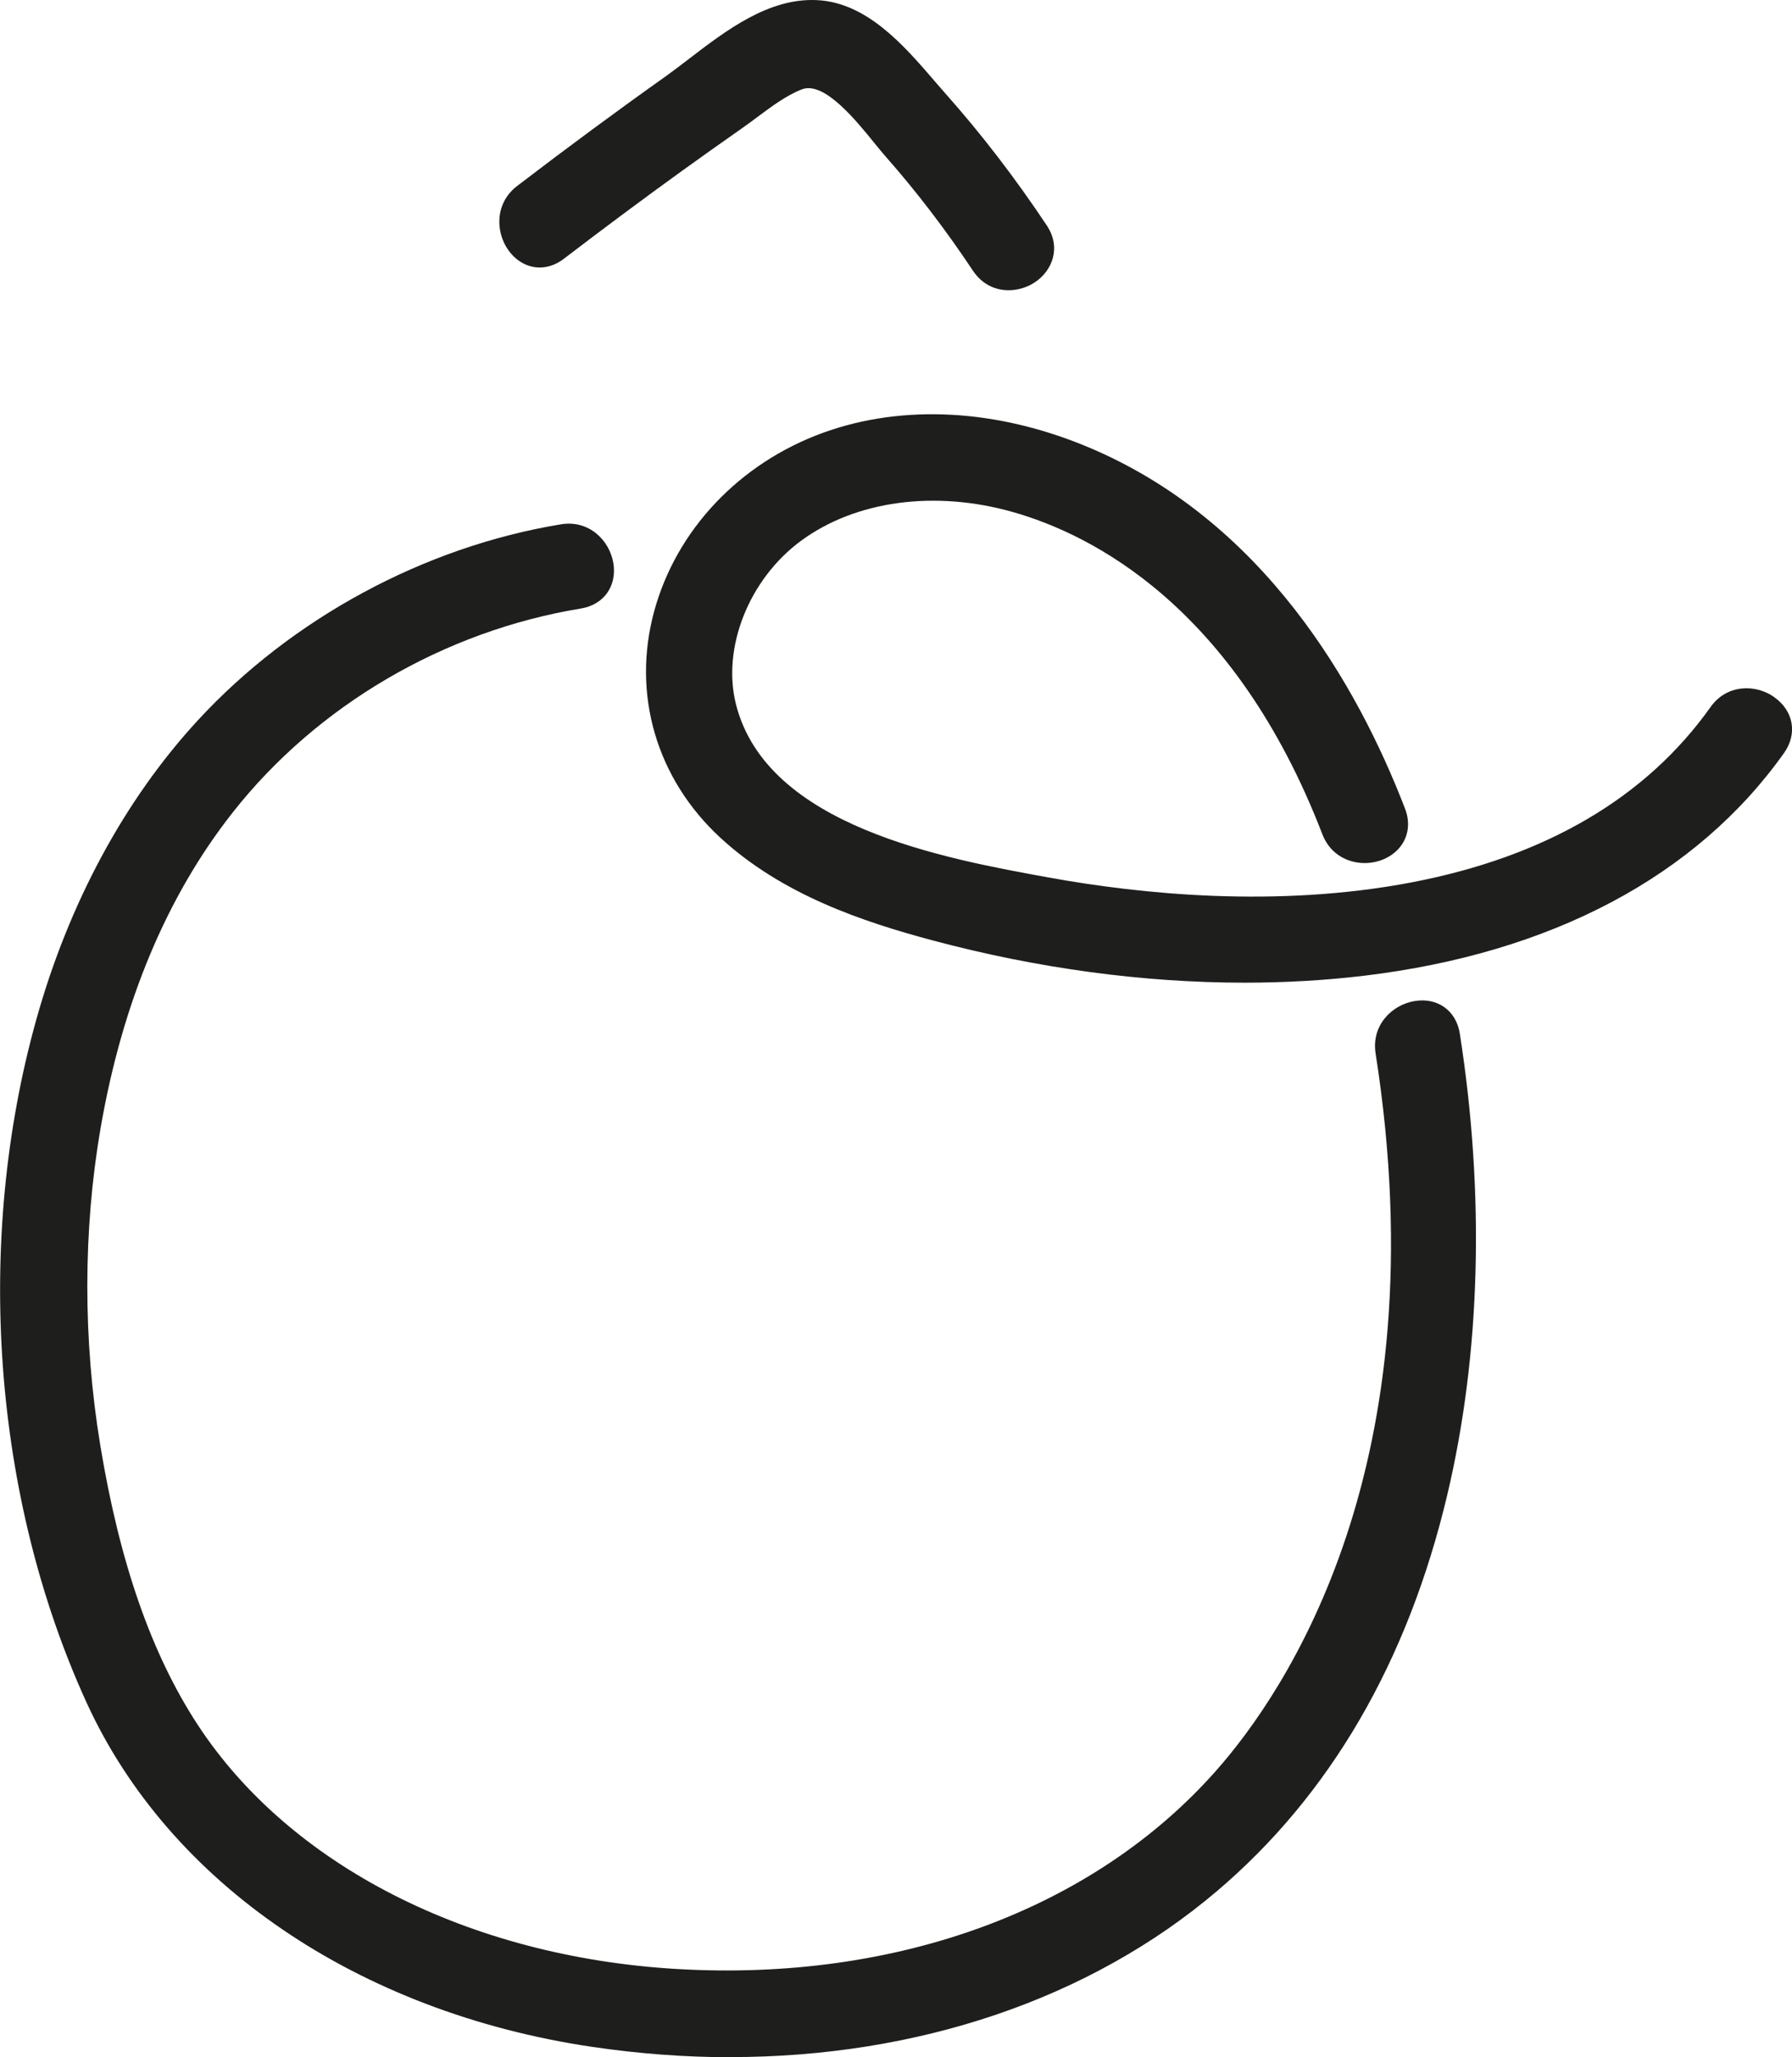 <?xml version="1.0" encoding="UTF-8"?>
<svg id="Calque_2" data-name="Calque 2" xmlns="http://www.w3.org/2000/svg" viewBox="0 0 315.19 361.73">
  <defs>
    <style>
      .cls-1 {
        fill: #1e1f1d;
      }
    </style>
  </defs>
  <g id="ACSENT">
    <g id="_Ô" data-name="Ô">
      <path class="cls-1" d="M312.08,122.59c-3.26-2.32-8.35-2.3-11.21,1.73-11.33,15.96-29.02,26.33-52.58,30.84-23.79,4.55-47.79,2.05-63.74-.84-18.53-3.36-49.55-8.99-55.07-30.34-2.58-9.99,2.23-22.14,11.43-28.9,9.6-7.05,23.54-8.94,37.28-5.03,13.66,3.88,38.9,16.41,54.4,56.66,1.04,2.7,3.26,4.5,6.11,4.95,2.89,.46,5.85-.61,7.54-2.7,1.5-1.86,1.83-4.33,.89-6.76-8.43-21.88-24.94-50.66-55.73-63.57-16.05-6.73-32.62-7.62-46.66-2.52-14.68,5.34-25.77,17.06-29.67,31.35-3.98,14.56,.37,29.45,11.61,39.83,10.88,10.04,25.04,14.79,37.45,18.1,18.41,4.91,37.01,7.41,54.78,7.41,7.19,0,14.24-.41,21.08-1.23,32.9-3.96,58.42-17.5,73.8-39.16,2.39-3.36,1.69-7.39-1.7-9.8Z"/>
      <path class="cls-1" d="M128.46,361.73c32.89,0,63.19-10.17,85.57-29.17,19.94-16.93,33.57-40.37,40.52-69.67,5.88-24.77,6.64-52.83,2.21-81.15-.63-4-3.87-6.36-7.89-5.72-4.01,.63-7.7,4.25-6.92,9.22,11.35,72.4-15.85,112.33-28.07,126.14-21.61,24.42-56.17,37.12-94.79,34.86-36.61-2.14-68.14-18.21-84.34-42.98-8.11-12.41-13.71-28.46-17.11-49.1-3.06-18.56-3.04-37.85,.05-55.77,3.81-22.07,11.61-40.74,23.2-55.47,14.83-18.87,37.18-31.96,61.3-35.92,4.01-.66,6.35-3.94,5.69-7.98-.66-3.99-4.28-7.64-9.22-6.82-24.01,3.94-47.29,16.5-63.86,34.46-12.84,13.92-22.66,32.08-28.39,52.53-10.98,39.18-7.68,84.12,8.82,120.21,14.54,31.79,47.75,54.41,88.84,60.52,8.24,1.22,16.4,1.83,24.4,1.83Z"/>
      <path class="cls-1" d="M164.27,14.12C159.01,8.02,152.47,.43,143.68,.02c-8.48-.41-15.96,5.32-22.55,10.37-1.42,1.09-2.76,2.11-4.04,3.03-8.54,6.06-17.33,12.55-26.13,19.28-2.33,1.78-3.44,4.47-3.06,7.4,.38,2.91,2.2,5.44,4.65,6.46,2.16,.9,4.57,.52,6.62-1.05,7.07-5.41,14.05-10.6,20.73-15.42,3.47-2.51,7.02-5.02,10.53-7.48,.9-.63,1.81-1.3,2.73-1.99,2.56-1.91,5.21-3.88,7.89-4.91,3.87-1.48,9.41,5.33,12.72,9.41,.76,.94,1.46,1.79,2.07,2.48,5.33,6.05,10.48,12.77,15.28,19.99,1.62,2.44,3.97,3.45,6.28,3.45,1.66,0,3.31-.52,4.65-1.42,3-2,4.67-6.06,2.07-9.97-5.55-8.34-11.56-16.16-17.87-23.25-.64-.72-1.3-1.48-1.98-2.27Z"/>
    </g>
  </g>
</svg>
